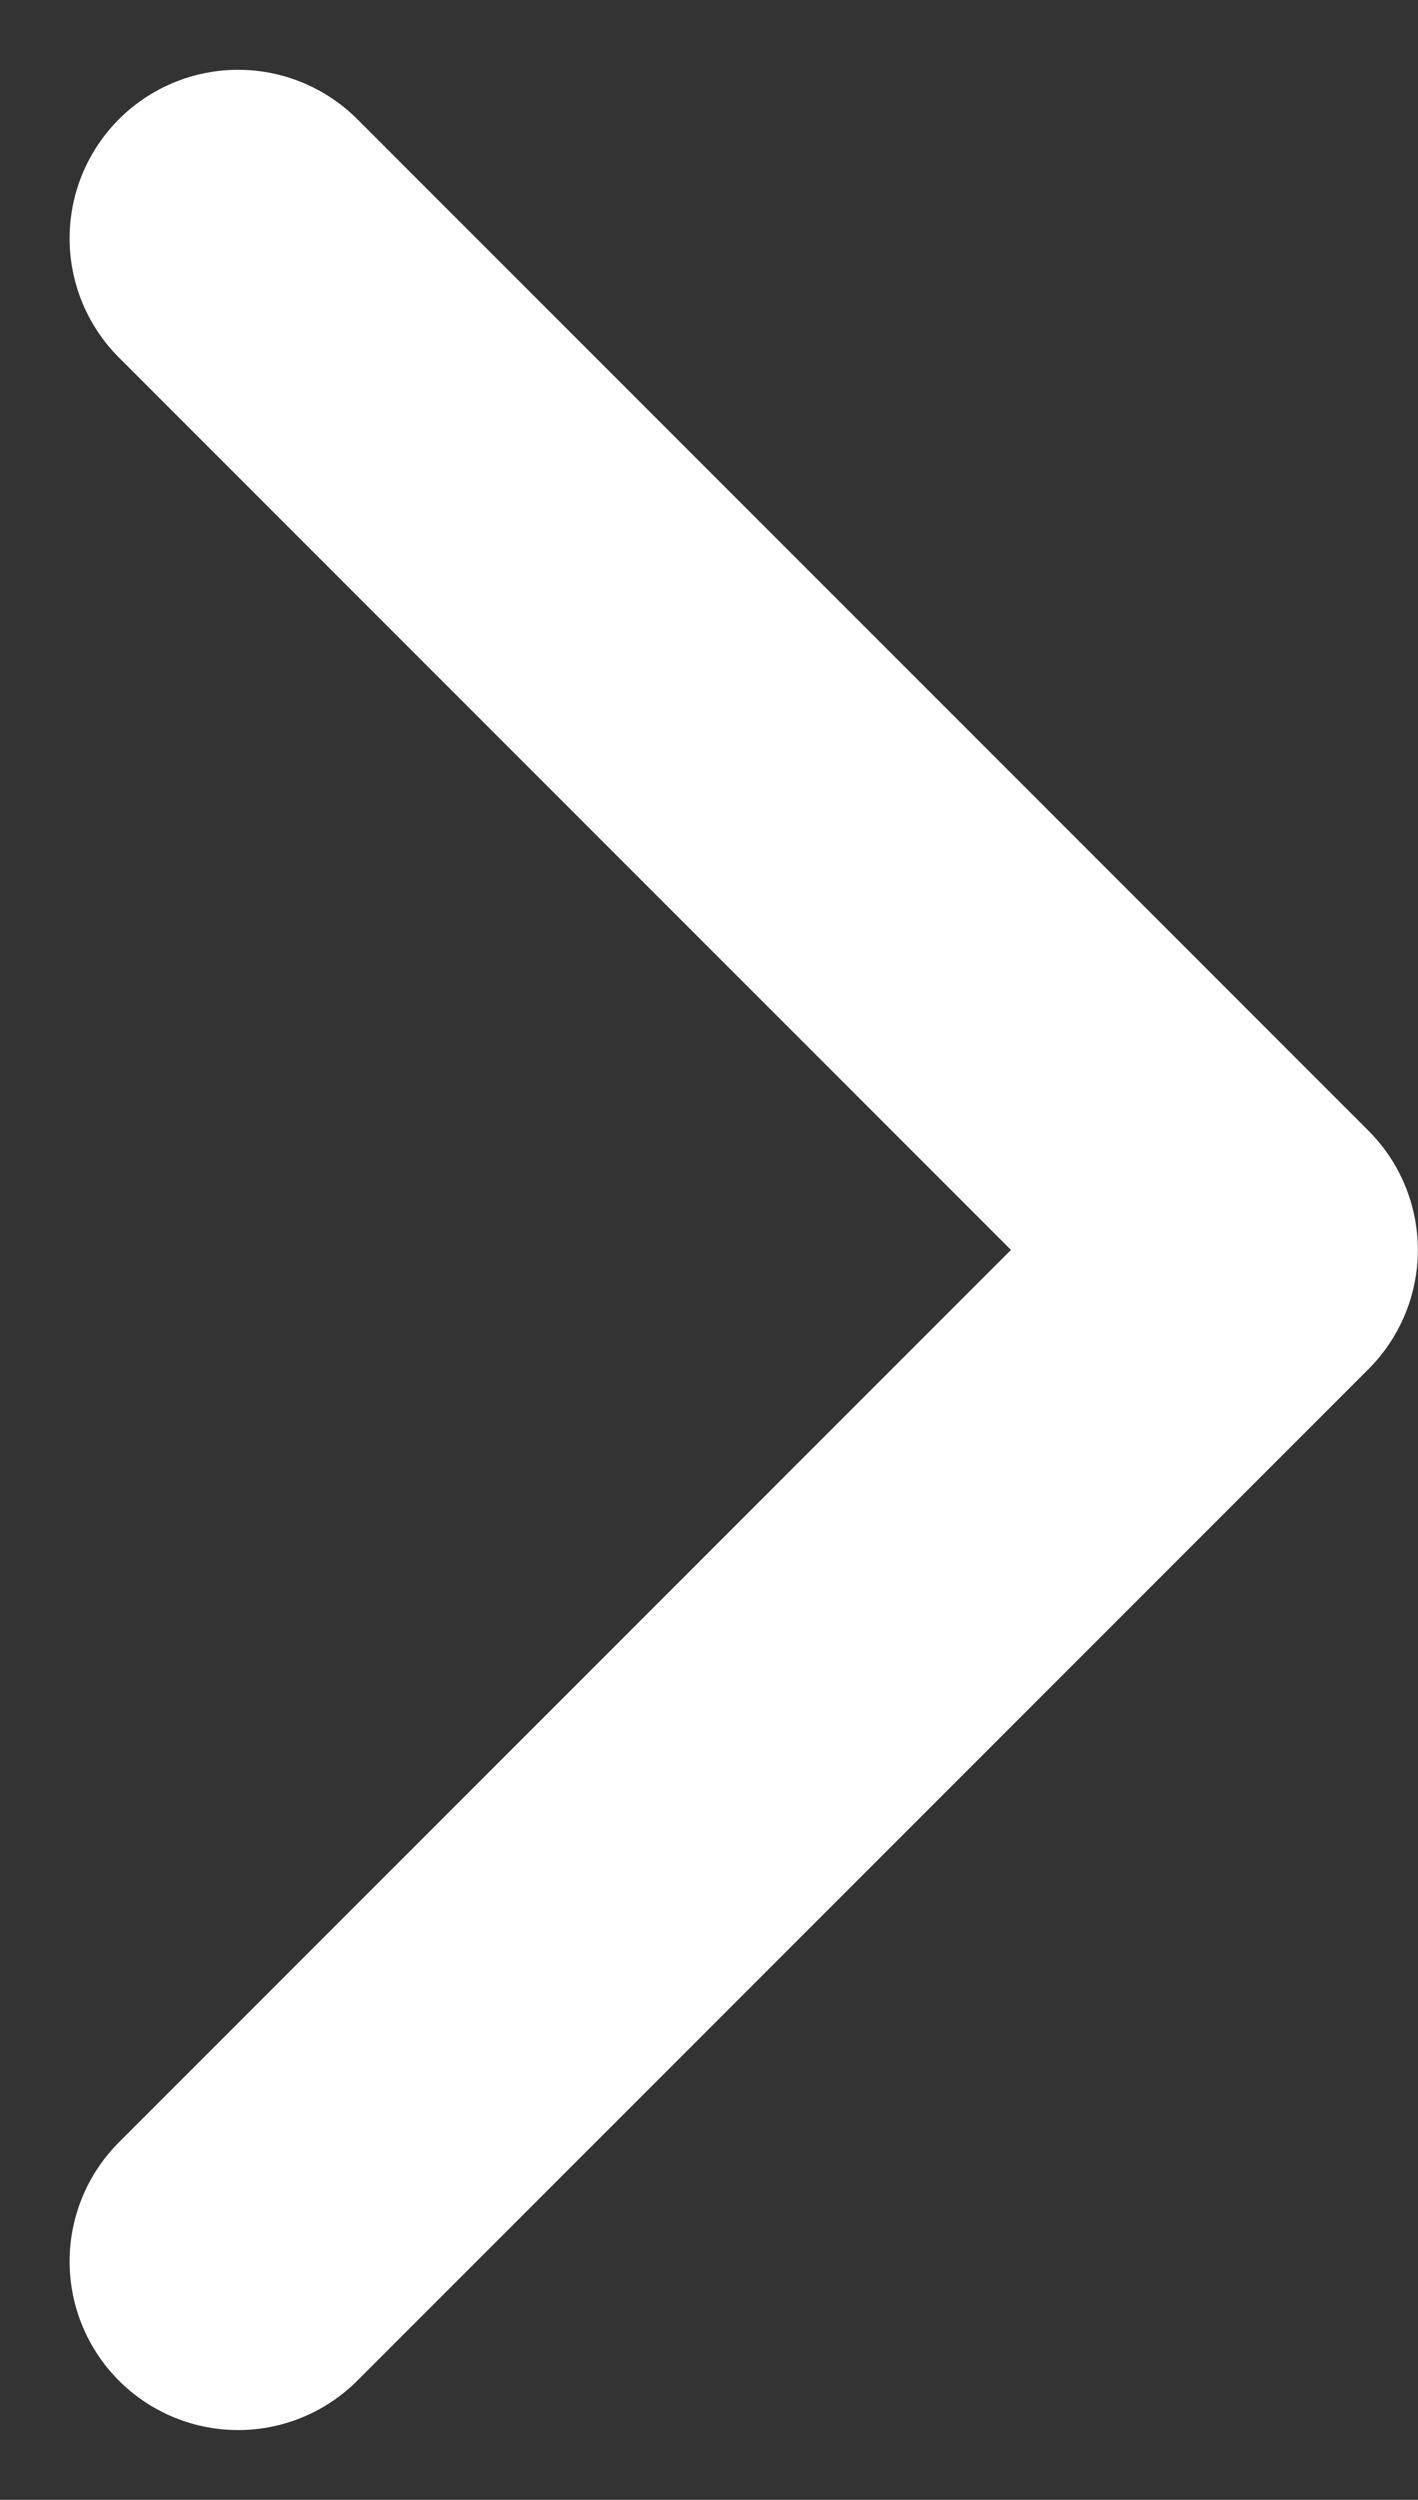 <svg xmlns="http://www.w3.org/2000/svg" width="8.414" height="14.828" viewBox="0 0 8.414 14.828">
  <rect x="0" y="0" width="8.414" height="14.828" fill="#333333" stroke="none"/>
  <path id="btn-arrow_right" d="M7111.6-10155l6,6-6,6" transform="translate(-7110.187 10156.414)" fill="none" stroke="#fff" stroke-linecap="round" stroke-linejoin="round" stroke-width="2"/>
</svg>
